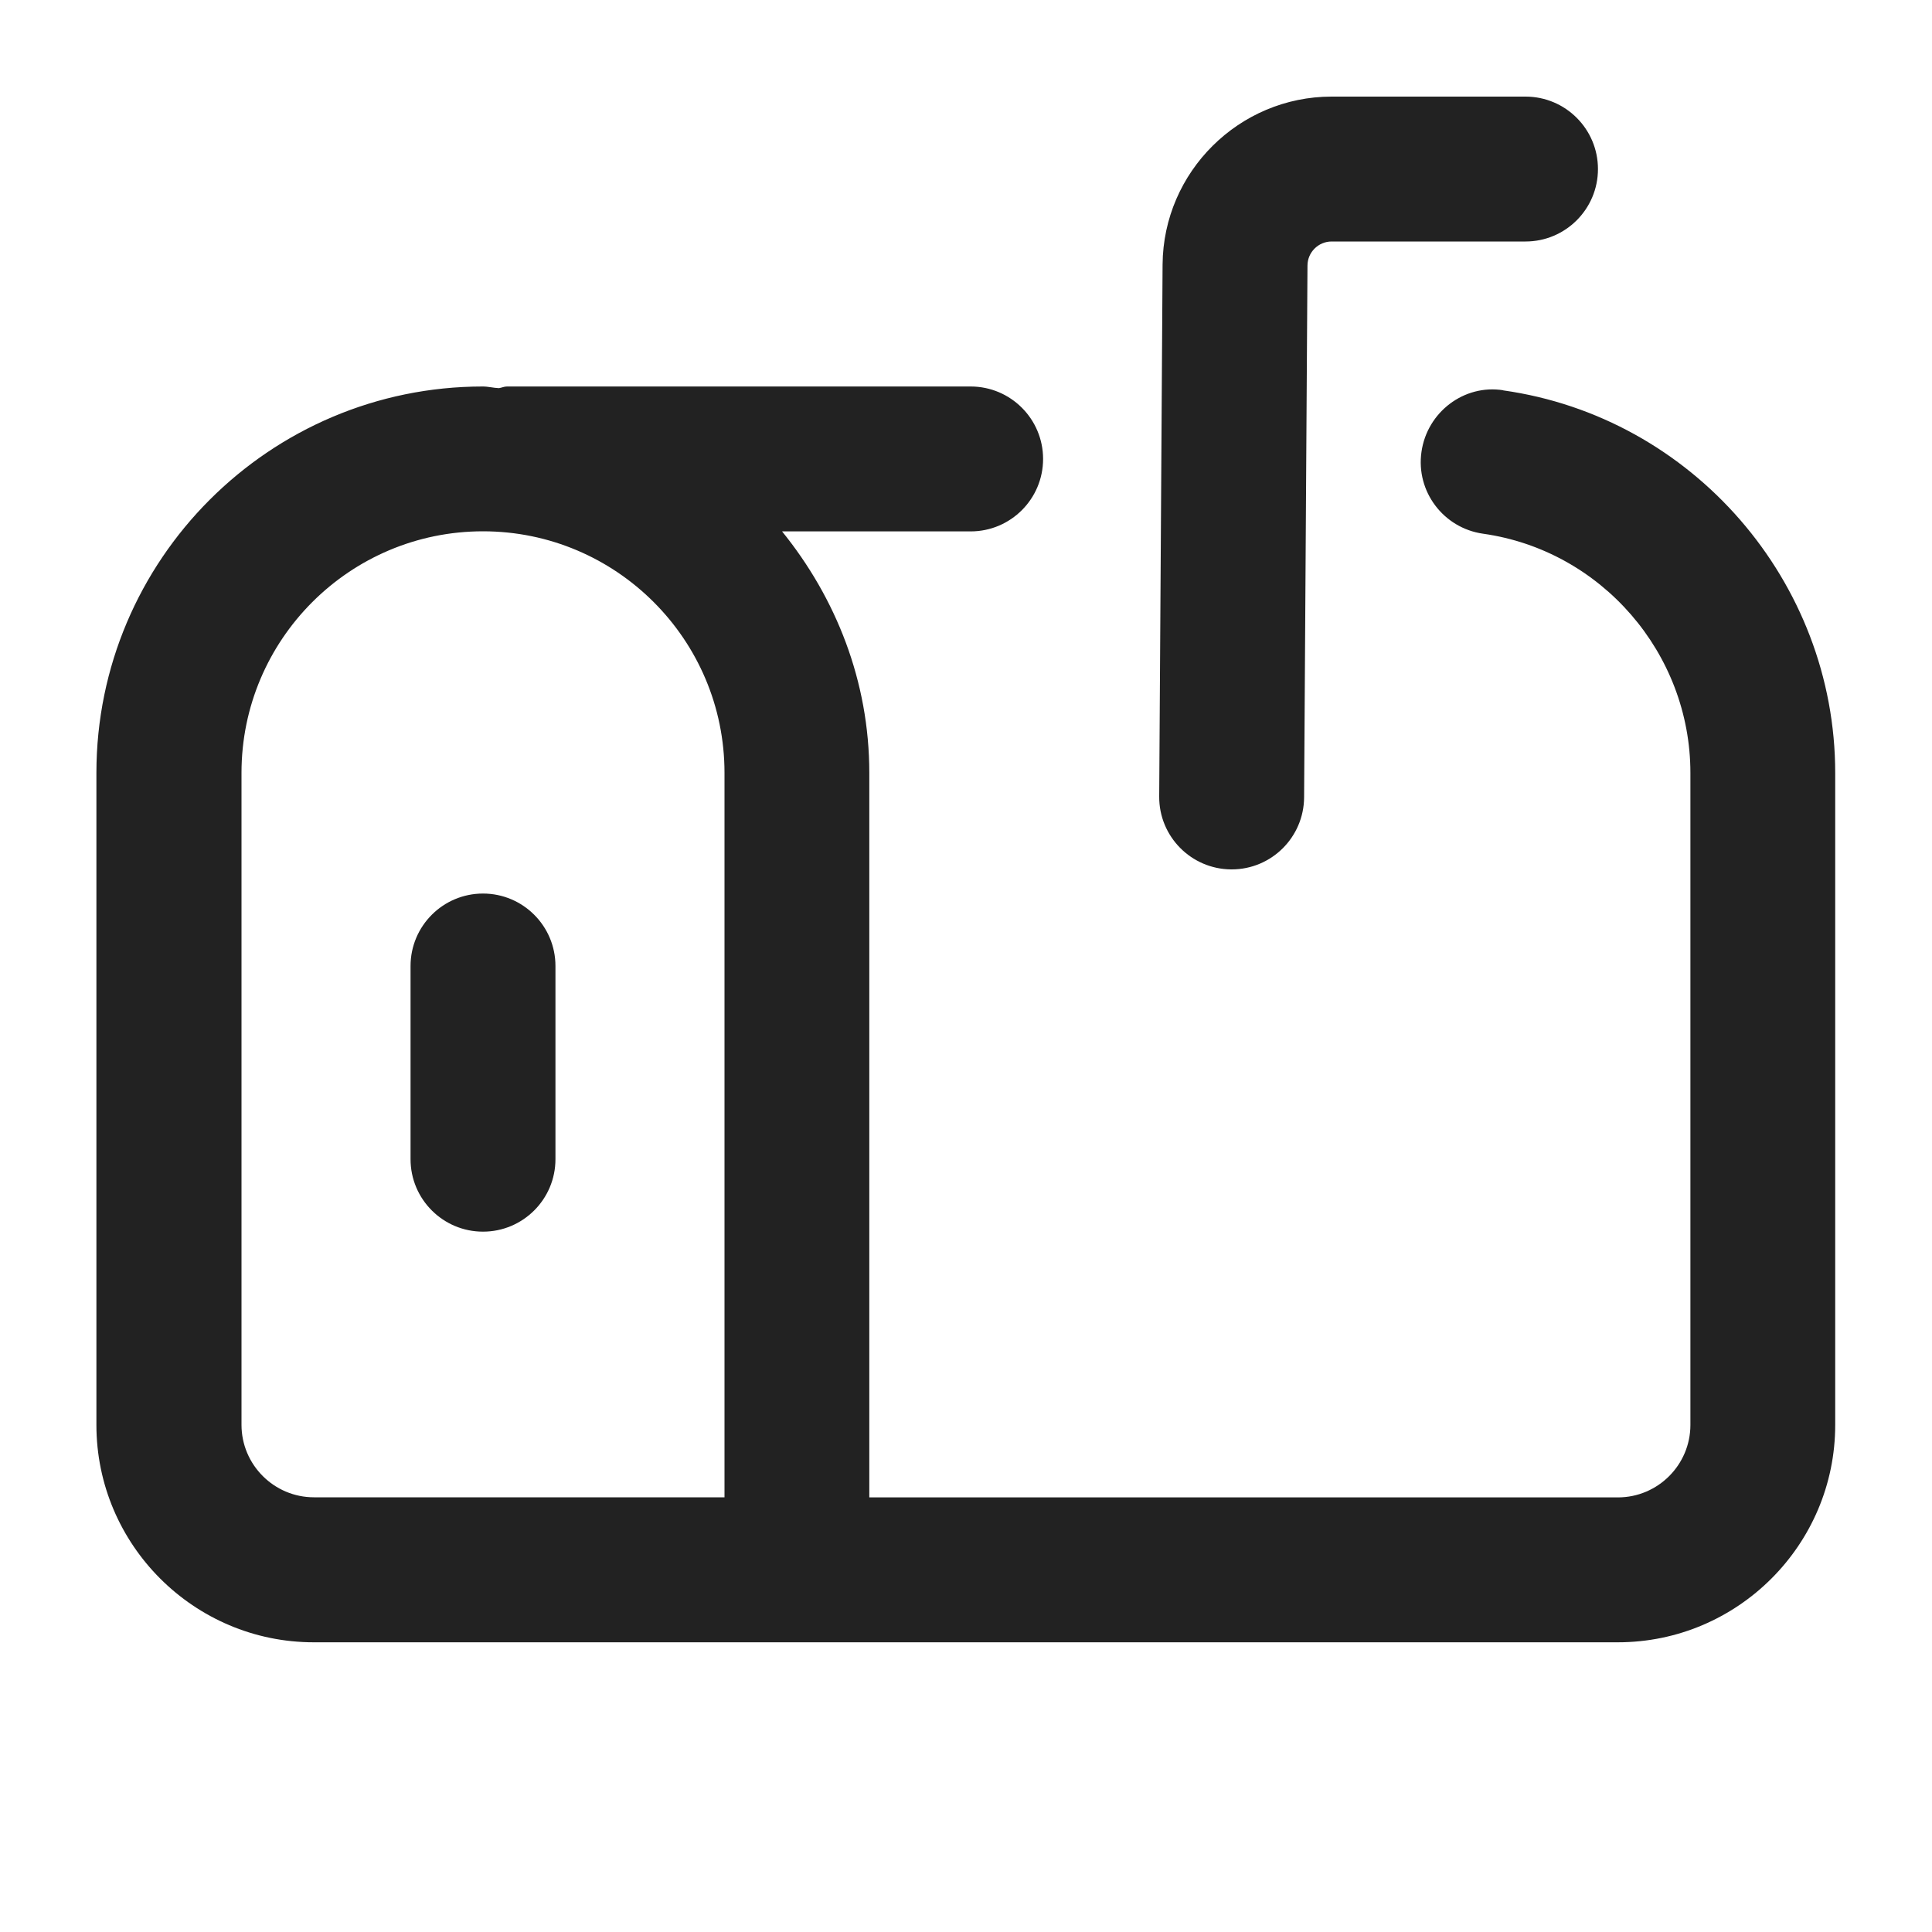 <?xml version="1.0" encoding="UTF-8"?>
<svg   xmlns="http://www.w3.org/2000/svg" width="20" height="20" viewBox="0 0 20 20">
  <path d="M15.562,4.04c-.406-.065-.789.227-.847.638-.059.41.228.789.638.847,1.224.173,2.146,1.237,2.146,2.476v6.75c0,.413-.337.75-.75.75h-7.75v-7.5c0-.951-.347-1.813-.903-2.5h1.952c.414,0,.75-.336.75-.75s-.336-.75-.75-.75h-4.8c-.03,0-.055.013-.083.017-.057-.002-.11-.017-.167-.017-2.206,0-4,1.794-4,4v6.75c0,1.24,1.01,2.25,2.25,2.25h13.5c1.24,0,2.25-1.01,2.25-2.25v-6.75c0-1.981-1.478-3.684-3.438-3.96ZM3.25,15.5c-.413,0-.75-.337-.75-.75v-6.75c0-1.379,1.121-2.5,2.5-2.5s2.5,1.121,2.5,2.5v7.5H3.25Z" fill="#222" stroke-width="0"/>
  <path d="M12.75,9h-.005c-.414-.003-.748-.341-.745-.755l.035-5.507c.007-.959.792-1.738,1.75-1.738h2.007c.414,0,.75.336.75.75s-.336.75-.75.75h-2.007c-.137,0-.249.111-.25.248l-.035,5.507c-.003.412-.338.745-.75.745Z" fill="#222" stroke-width="0"/>
  <path d="M5,12.75c-.414,0-.75-.336-.75-.75v-2c0-.414.336-.75.75-.75s.75.336.75.75v2c0,.414-.336.75-.75.75Z" fill="#222" stroke-width="0"/>
</svg>